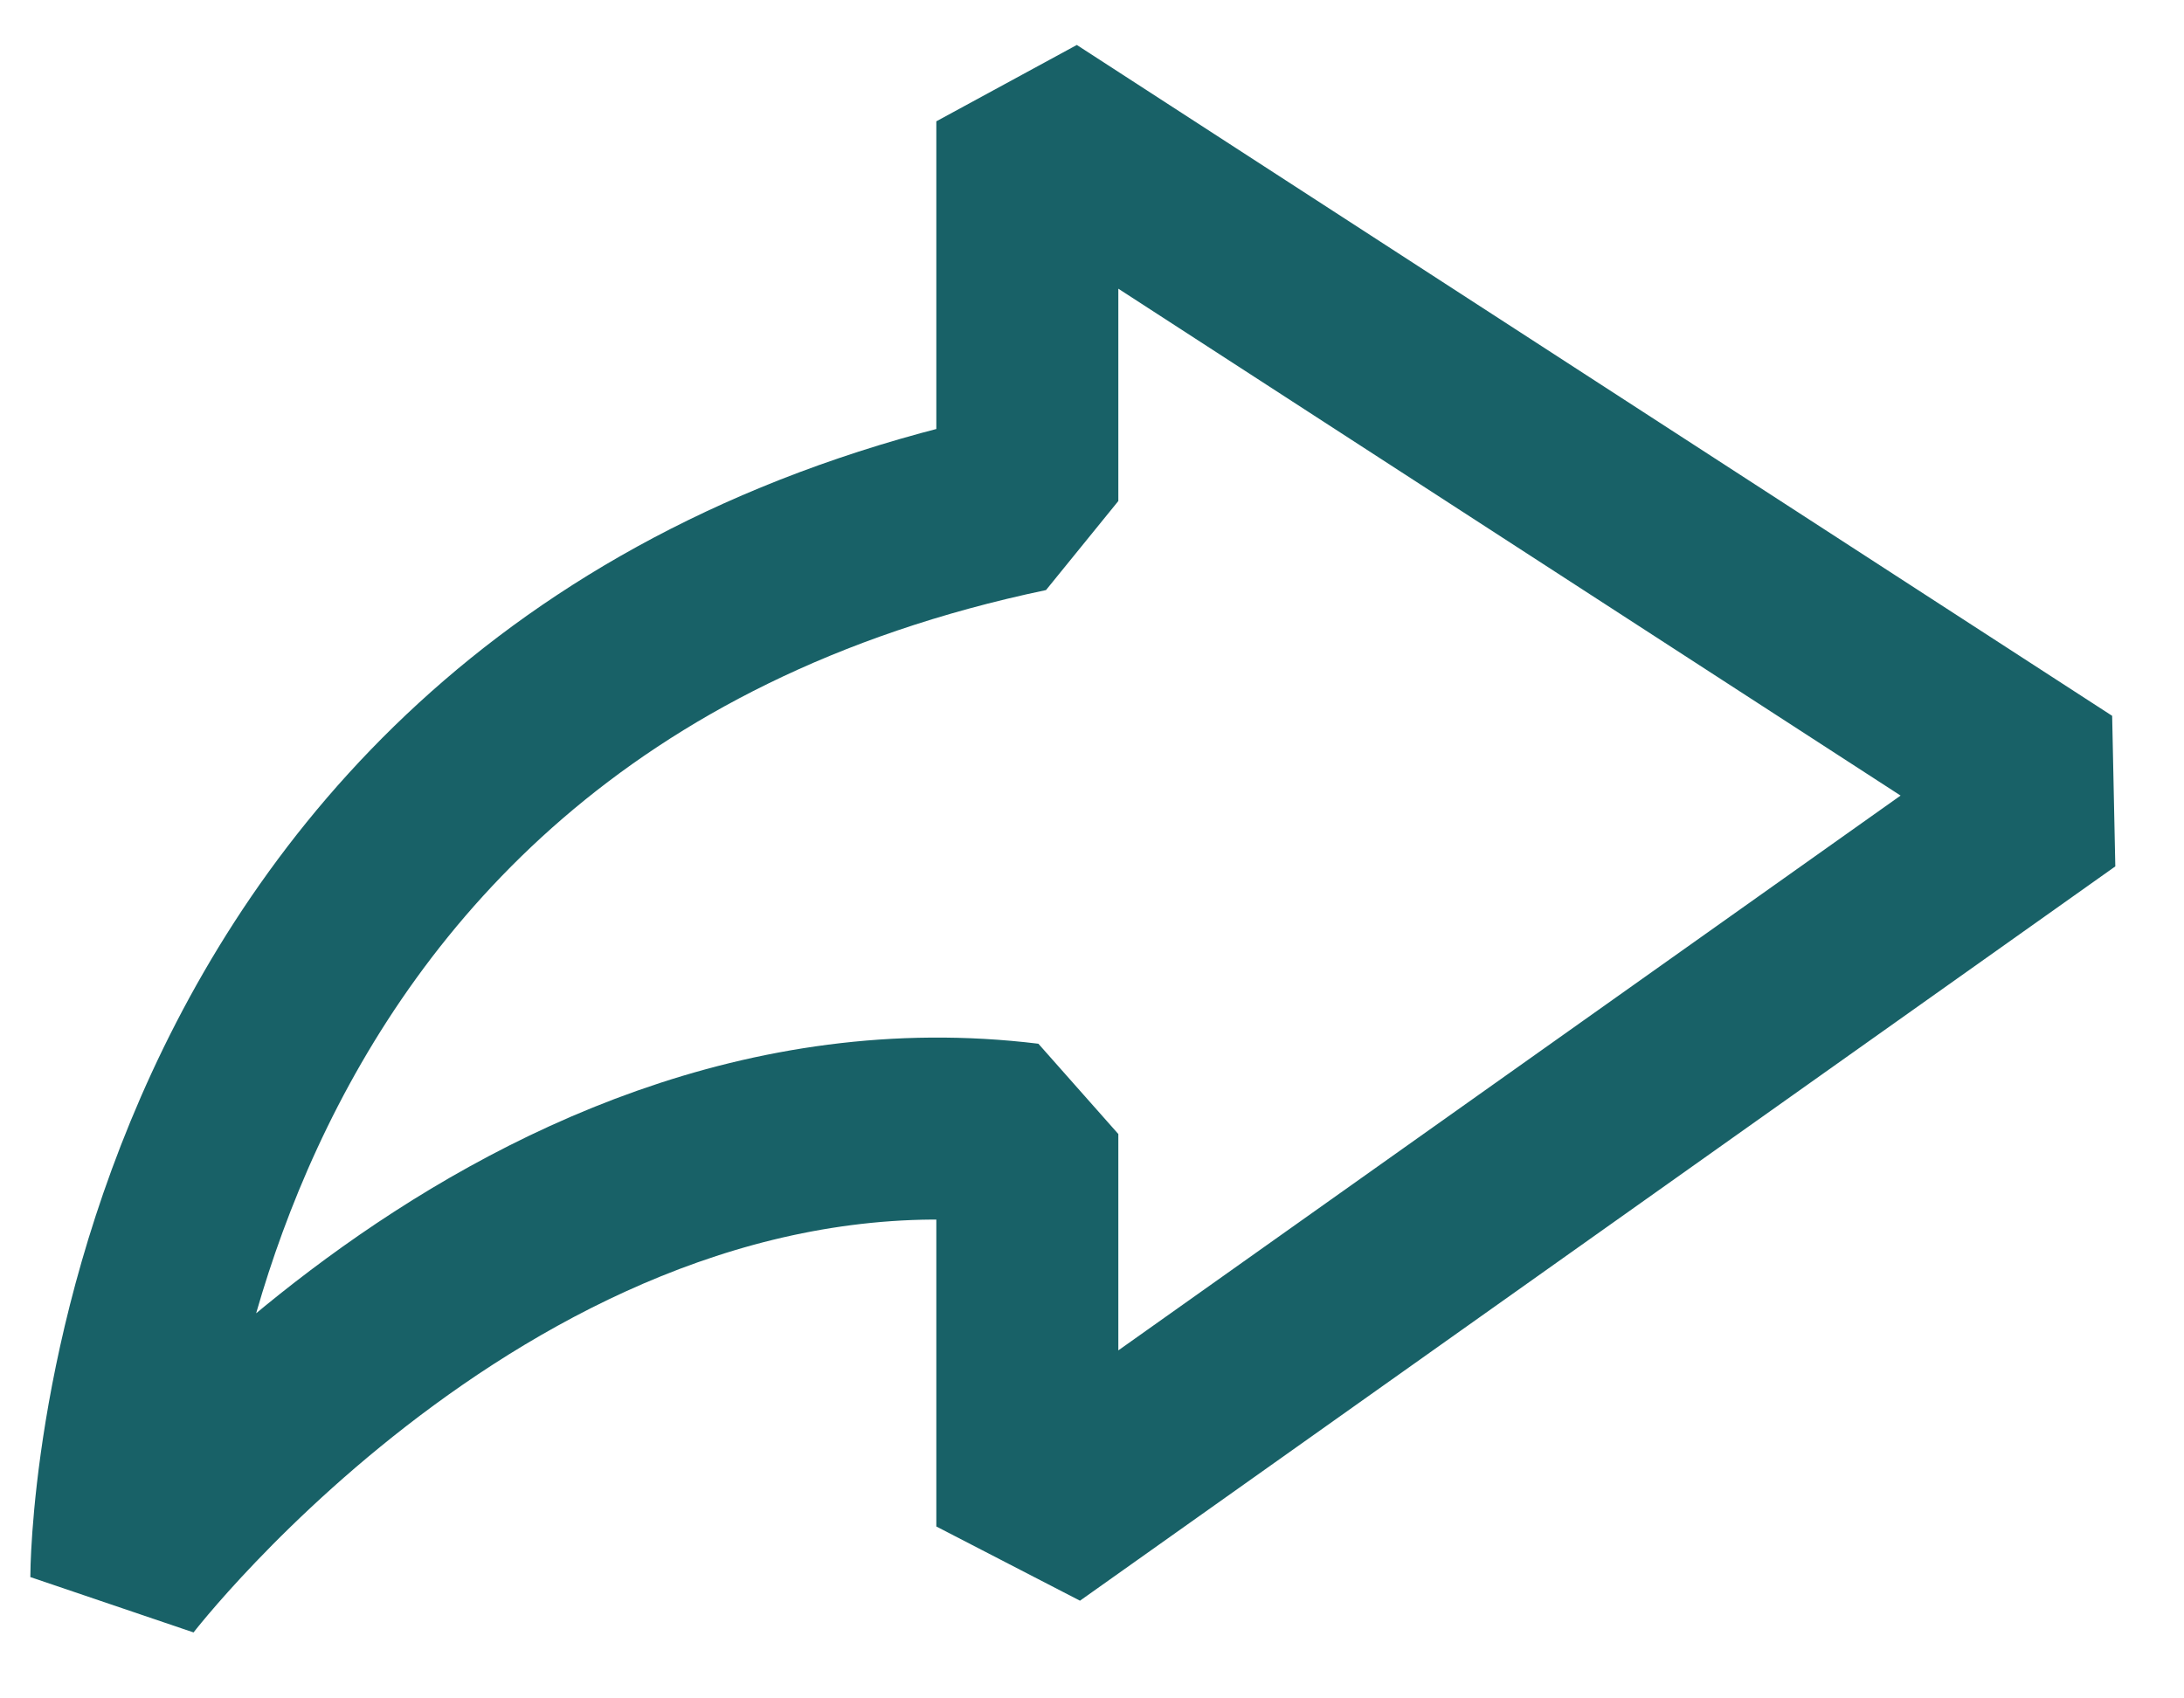<svg width="18" height="14" viewBox="0 0 18 14" fill="none" xmlns="http://www.w3.org/2000/svg">
<path d="M17 6.53L8.467 1L8.467 4.13C1 5.696 1 13 1 13C1 13 4.2 8.826 8.467 9.348L8.467 12.583L17 6.53Z" stroke="#186167" stroke-width="1.5" stroke-linejoin="bevel"/>
</svg>
